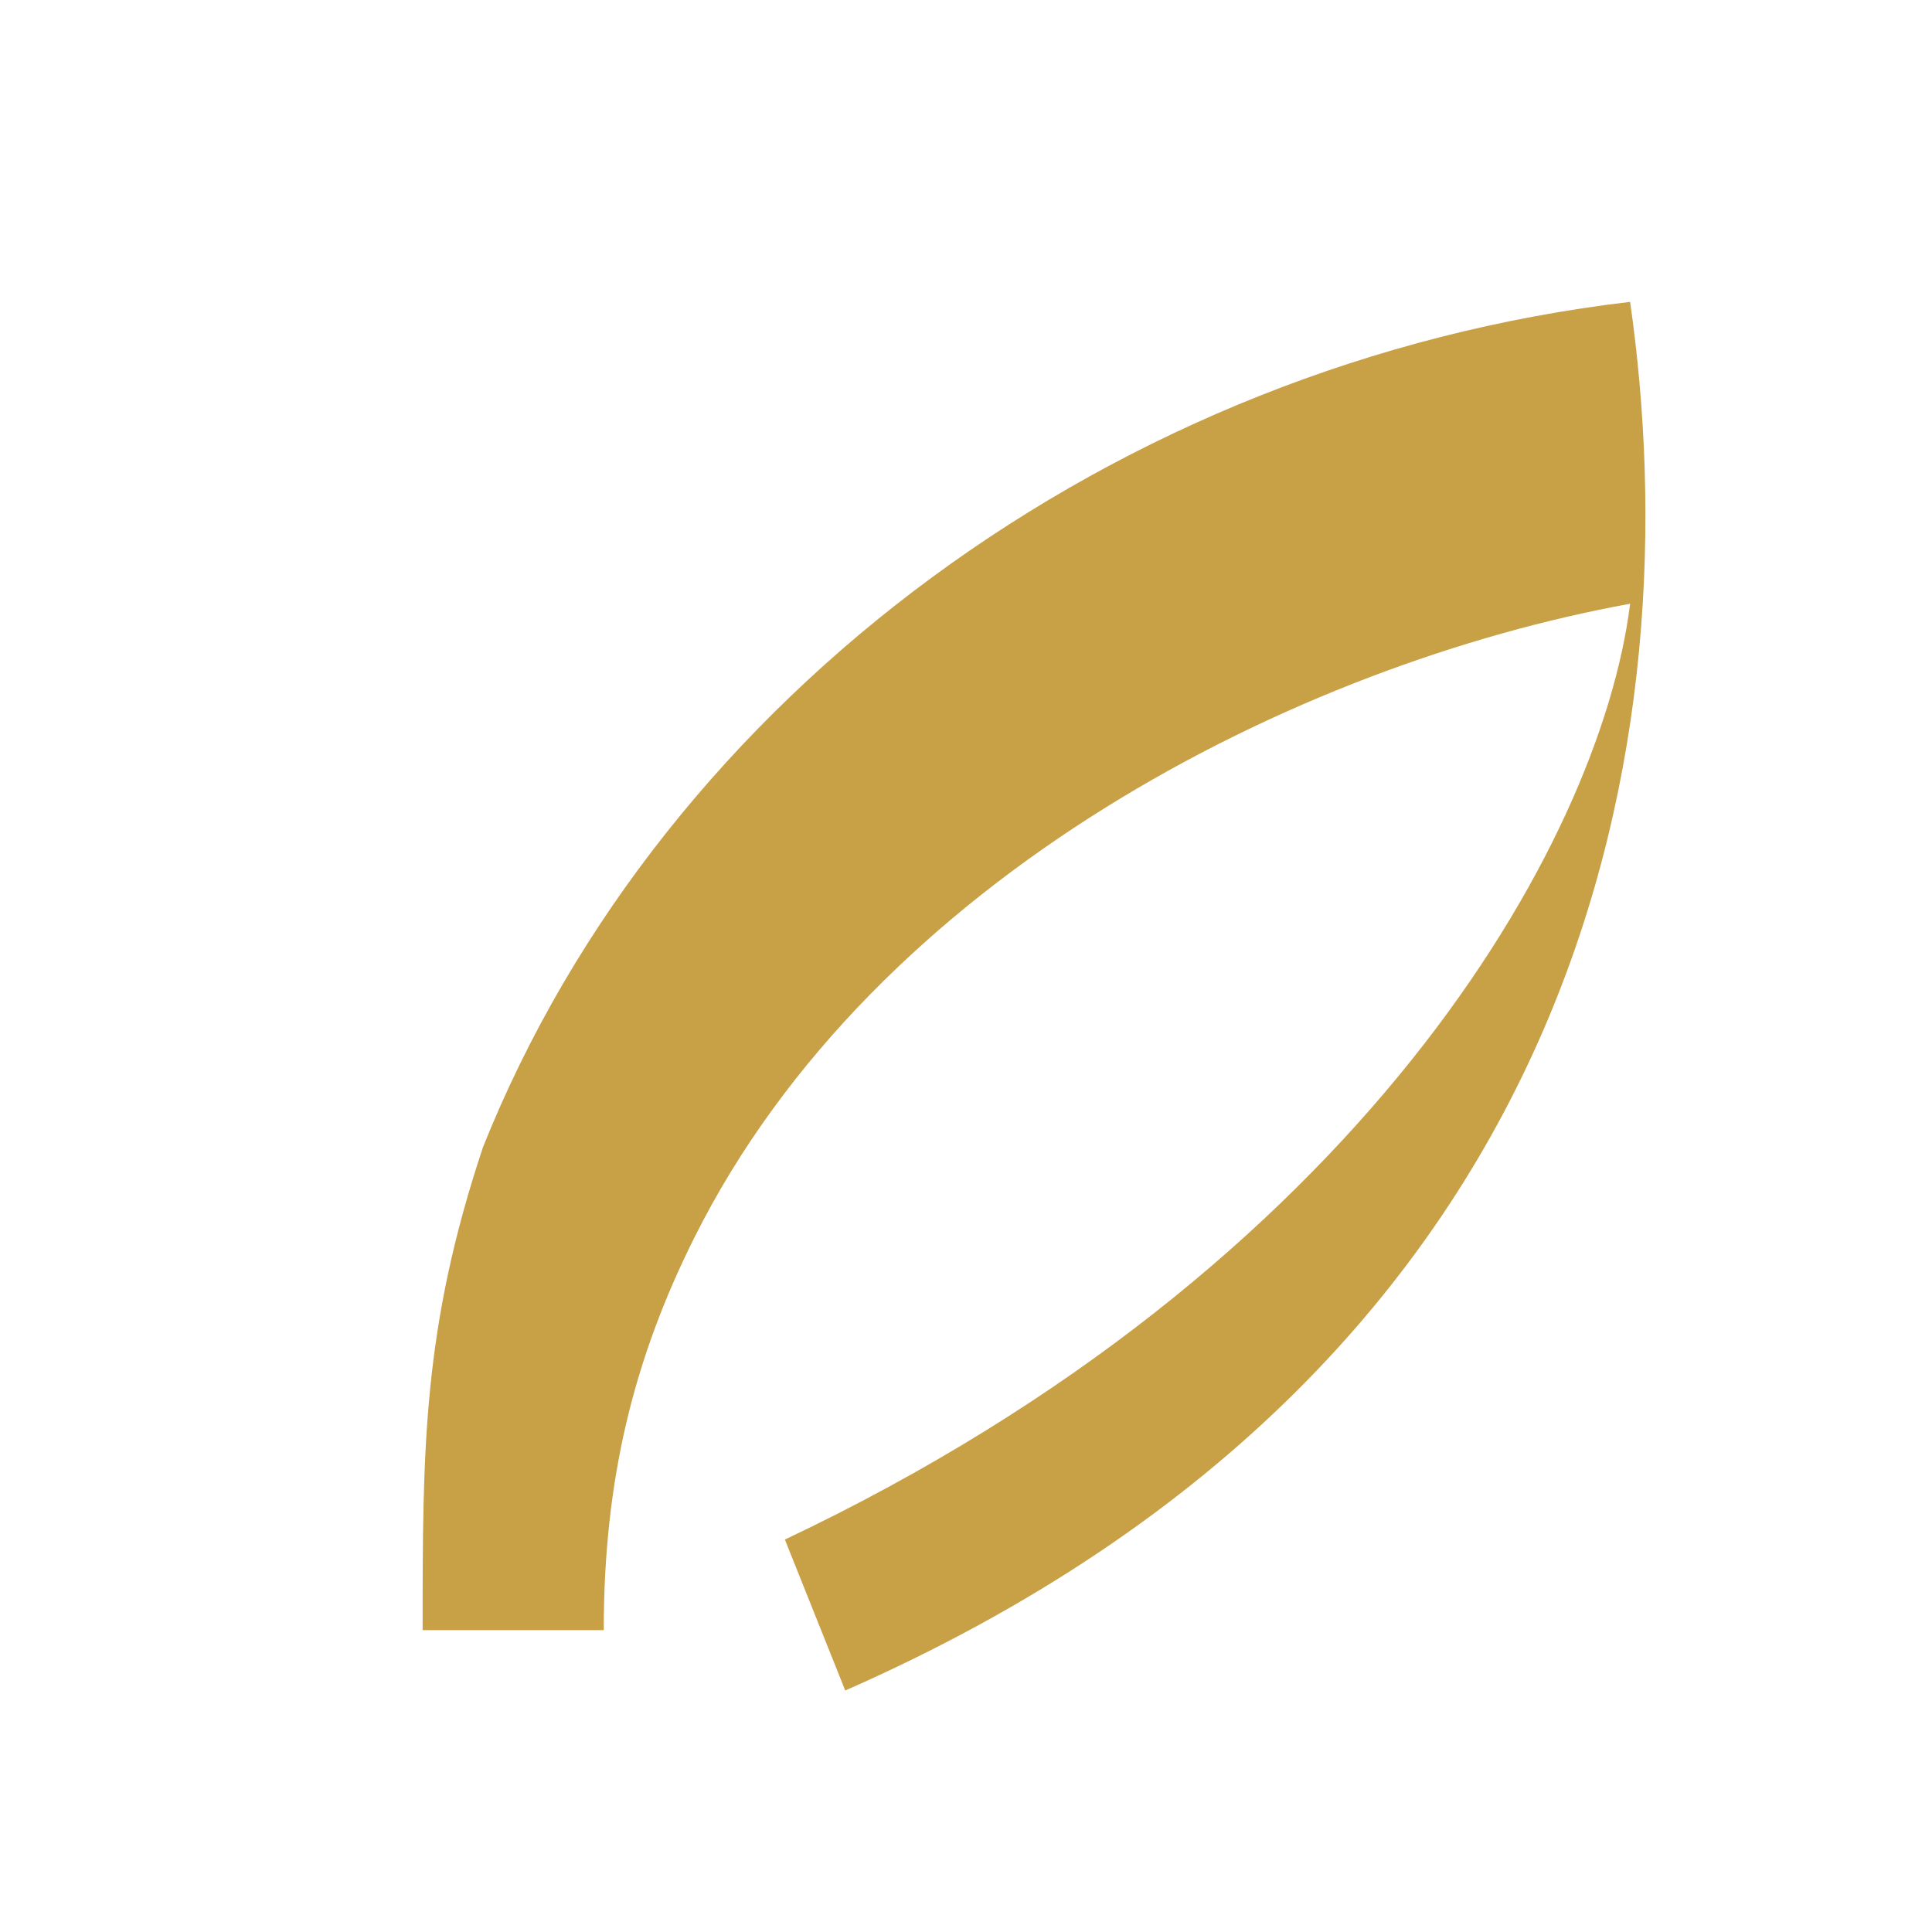 <svg xmlns="http://www.w3.org/2000/svg" viewBox="0 0 64 64" role="img" aria-label="Jardinage">
  <g fill="#C8A046">
    <path d="M54 10c-17 2-32 13-38 28-2 6-2 10-2 16h6c0-5 1-9 3-13 6-12 20-19 31-21-1 8-9 22-28 31l2 5C53 45 56 24 54 10z"/>
  </g>
</svg>